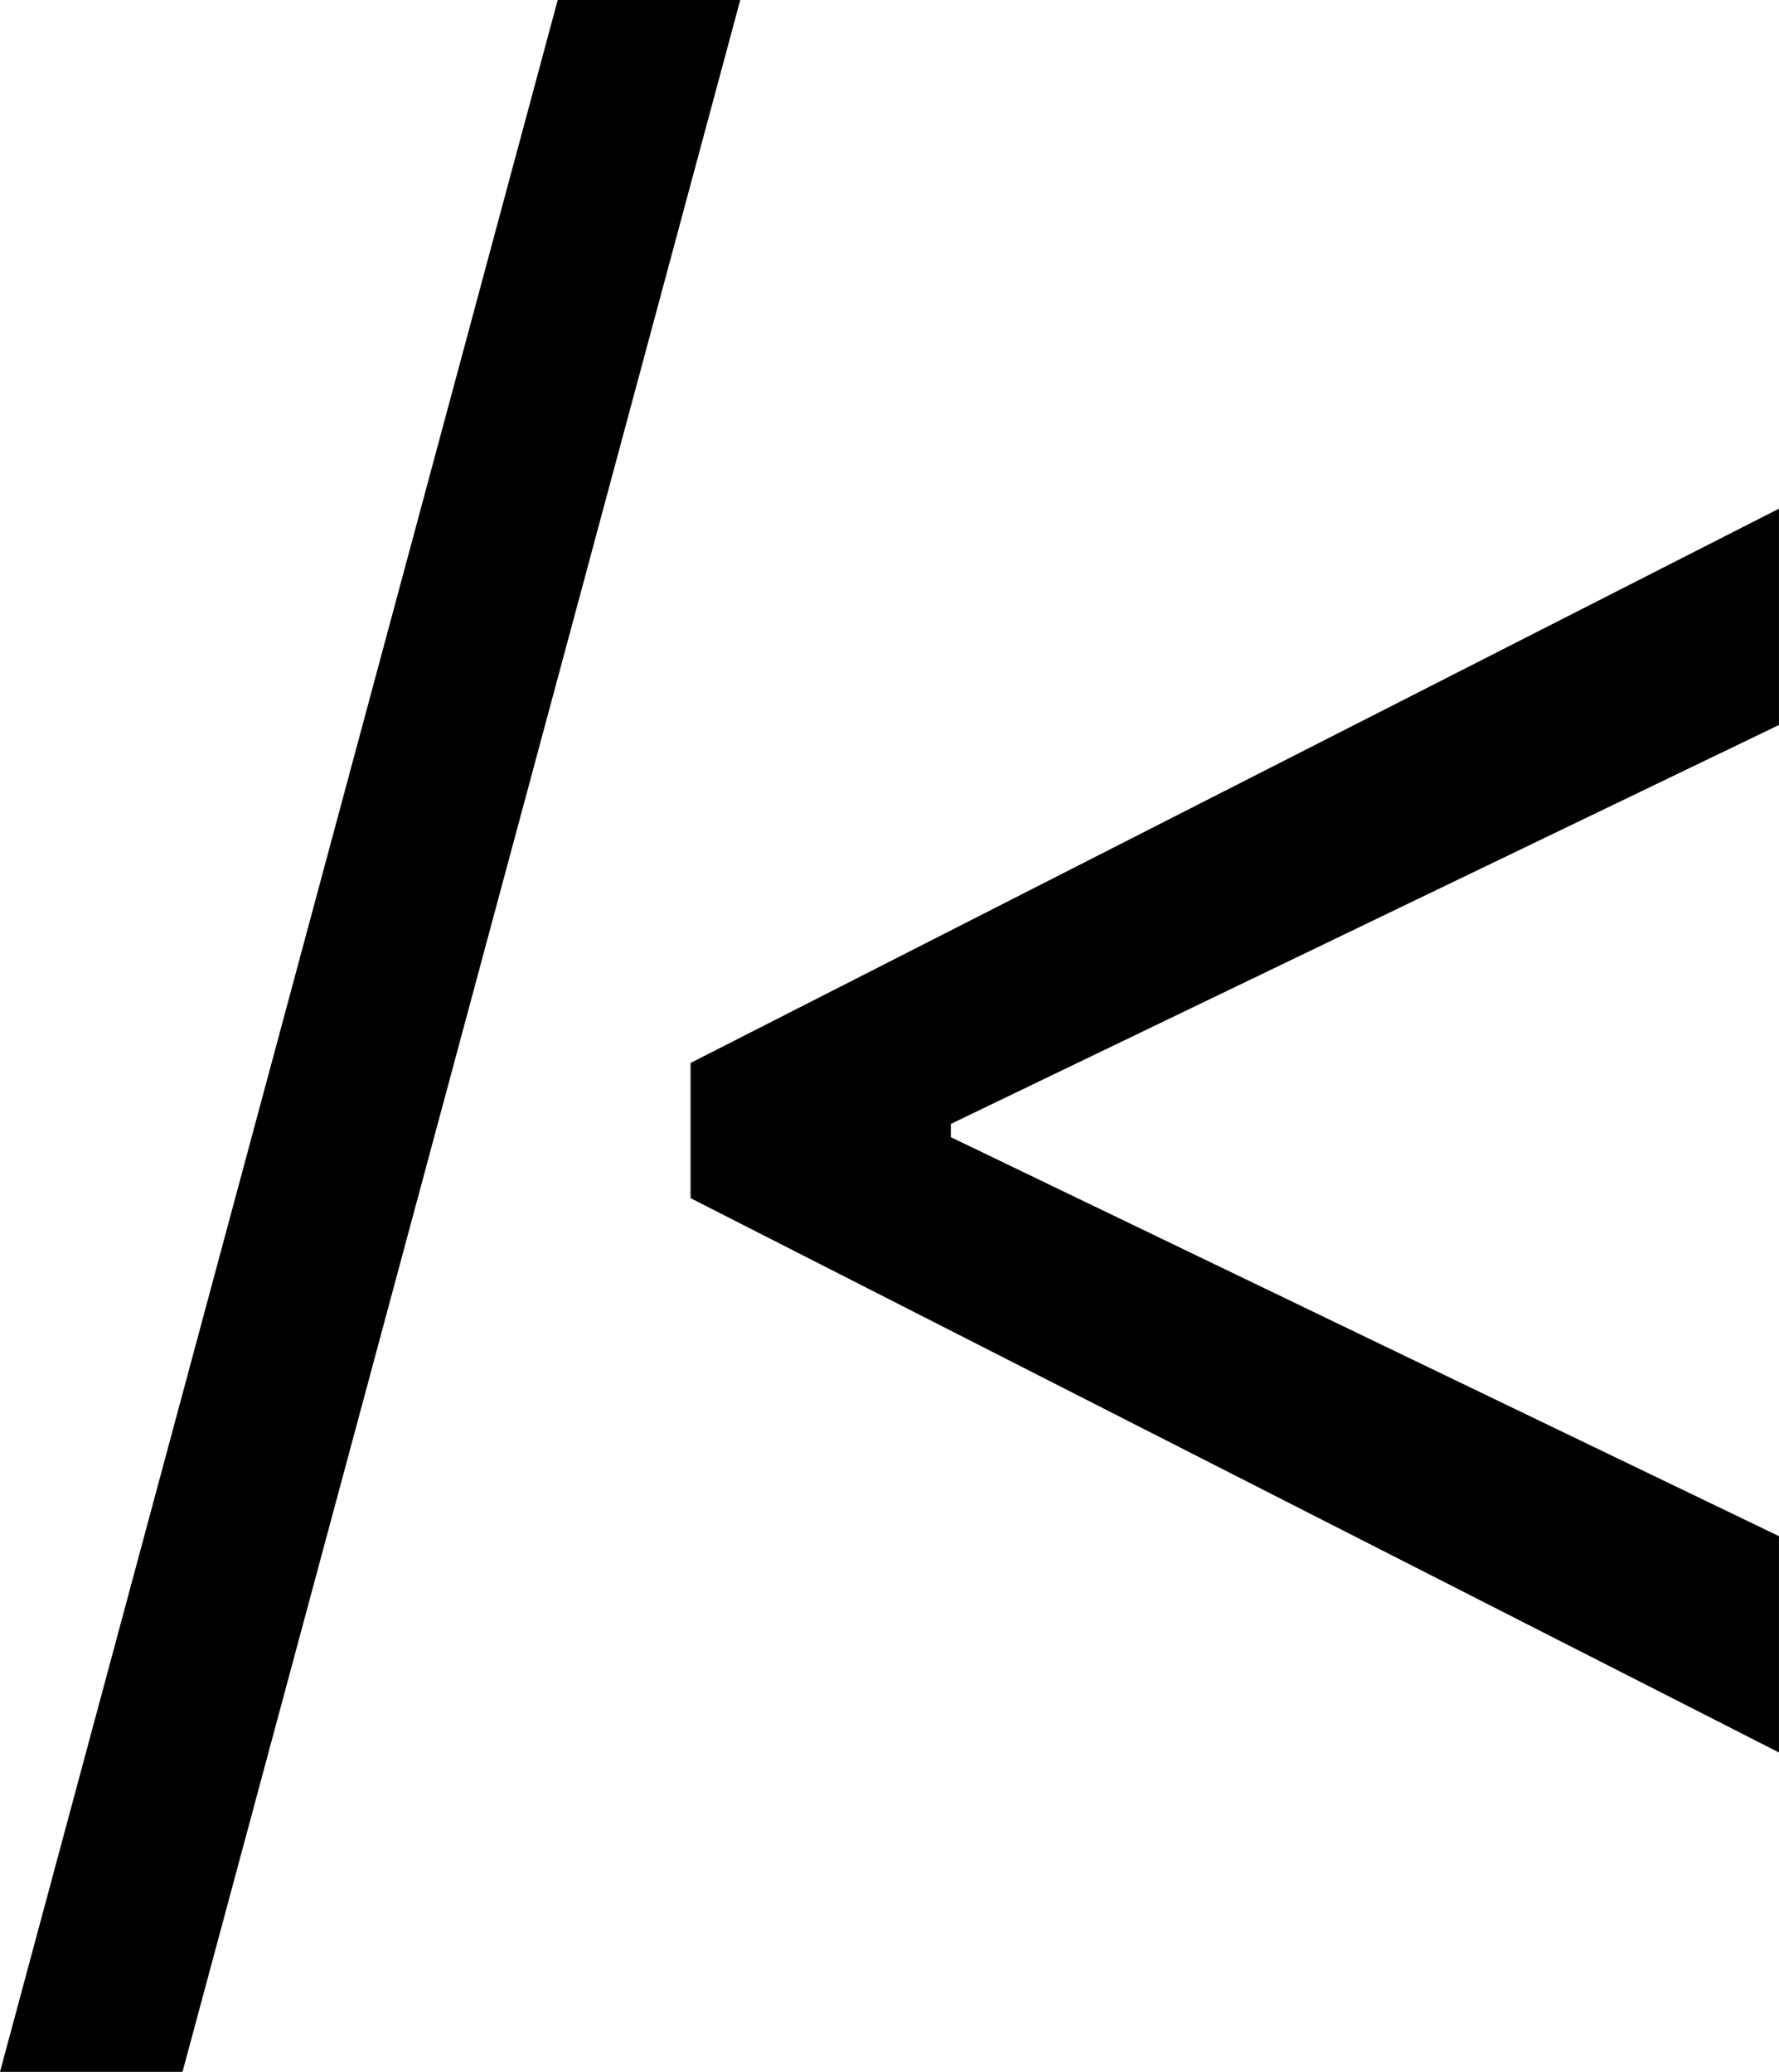 <svg xmlns="http://www.w3.org/2000/svg" width="214.642" height="250" viewBox="0 0 56.791 66.146" ><path d="M22.045 38.252v-4.316L56.79 16.24v6.906l-26.652 12.84.216-.432v1.079l-.216-.432L56.79 49.043v6.906zM23.631 0L5.826 66.146H0L17.804 0z" paint-order="stroke fill markers"/></svg>